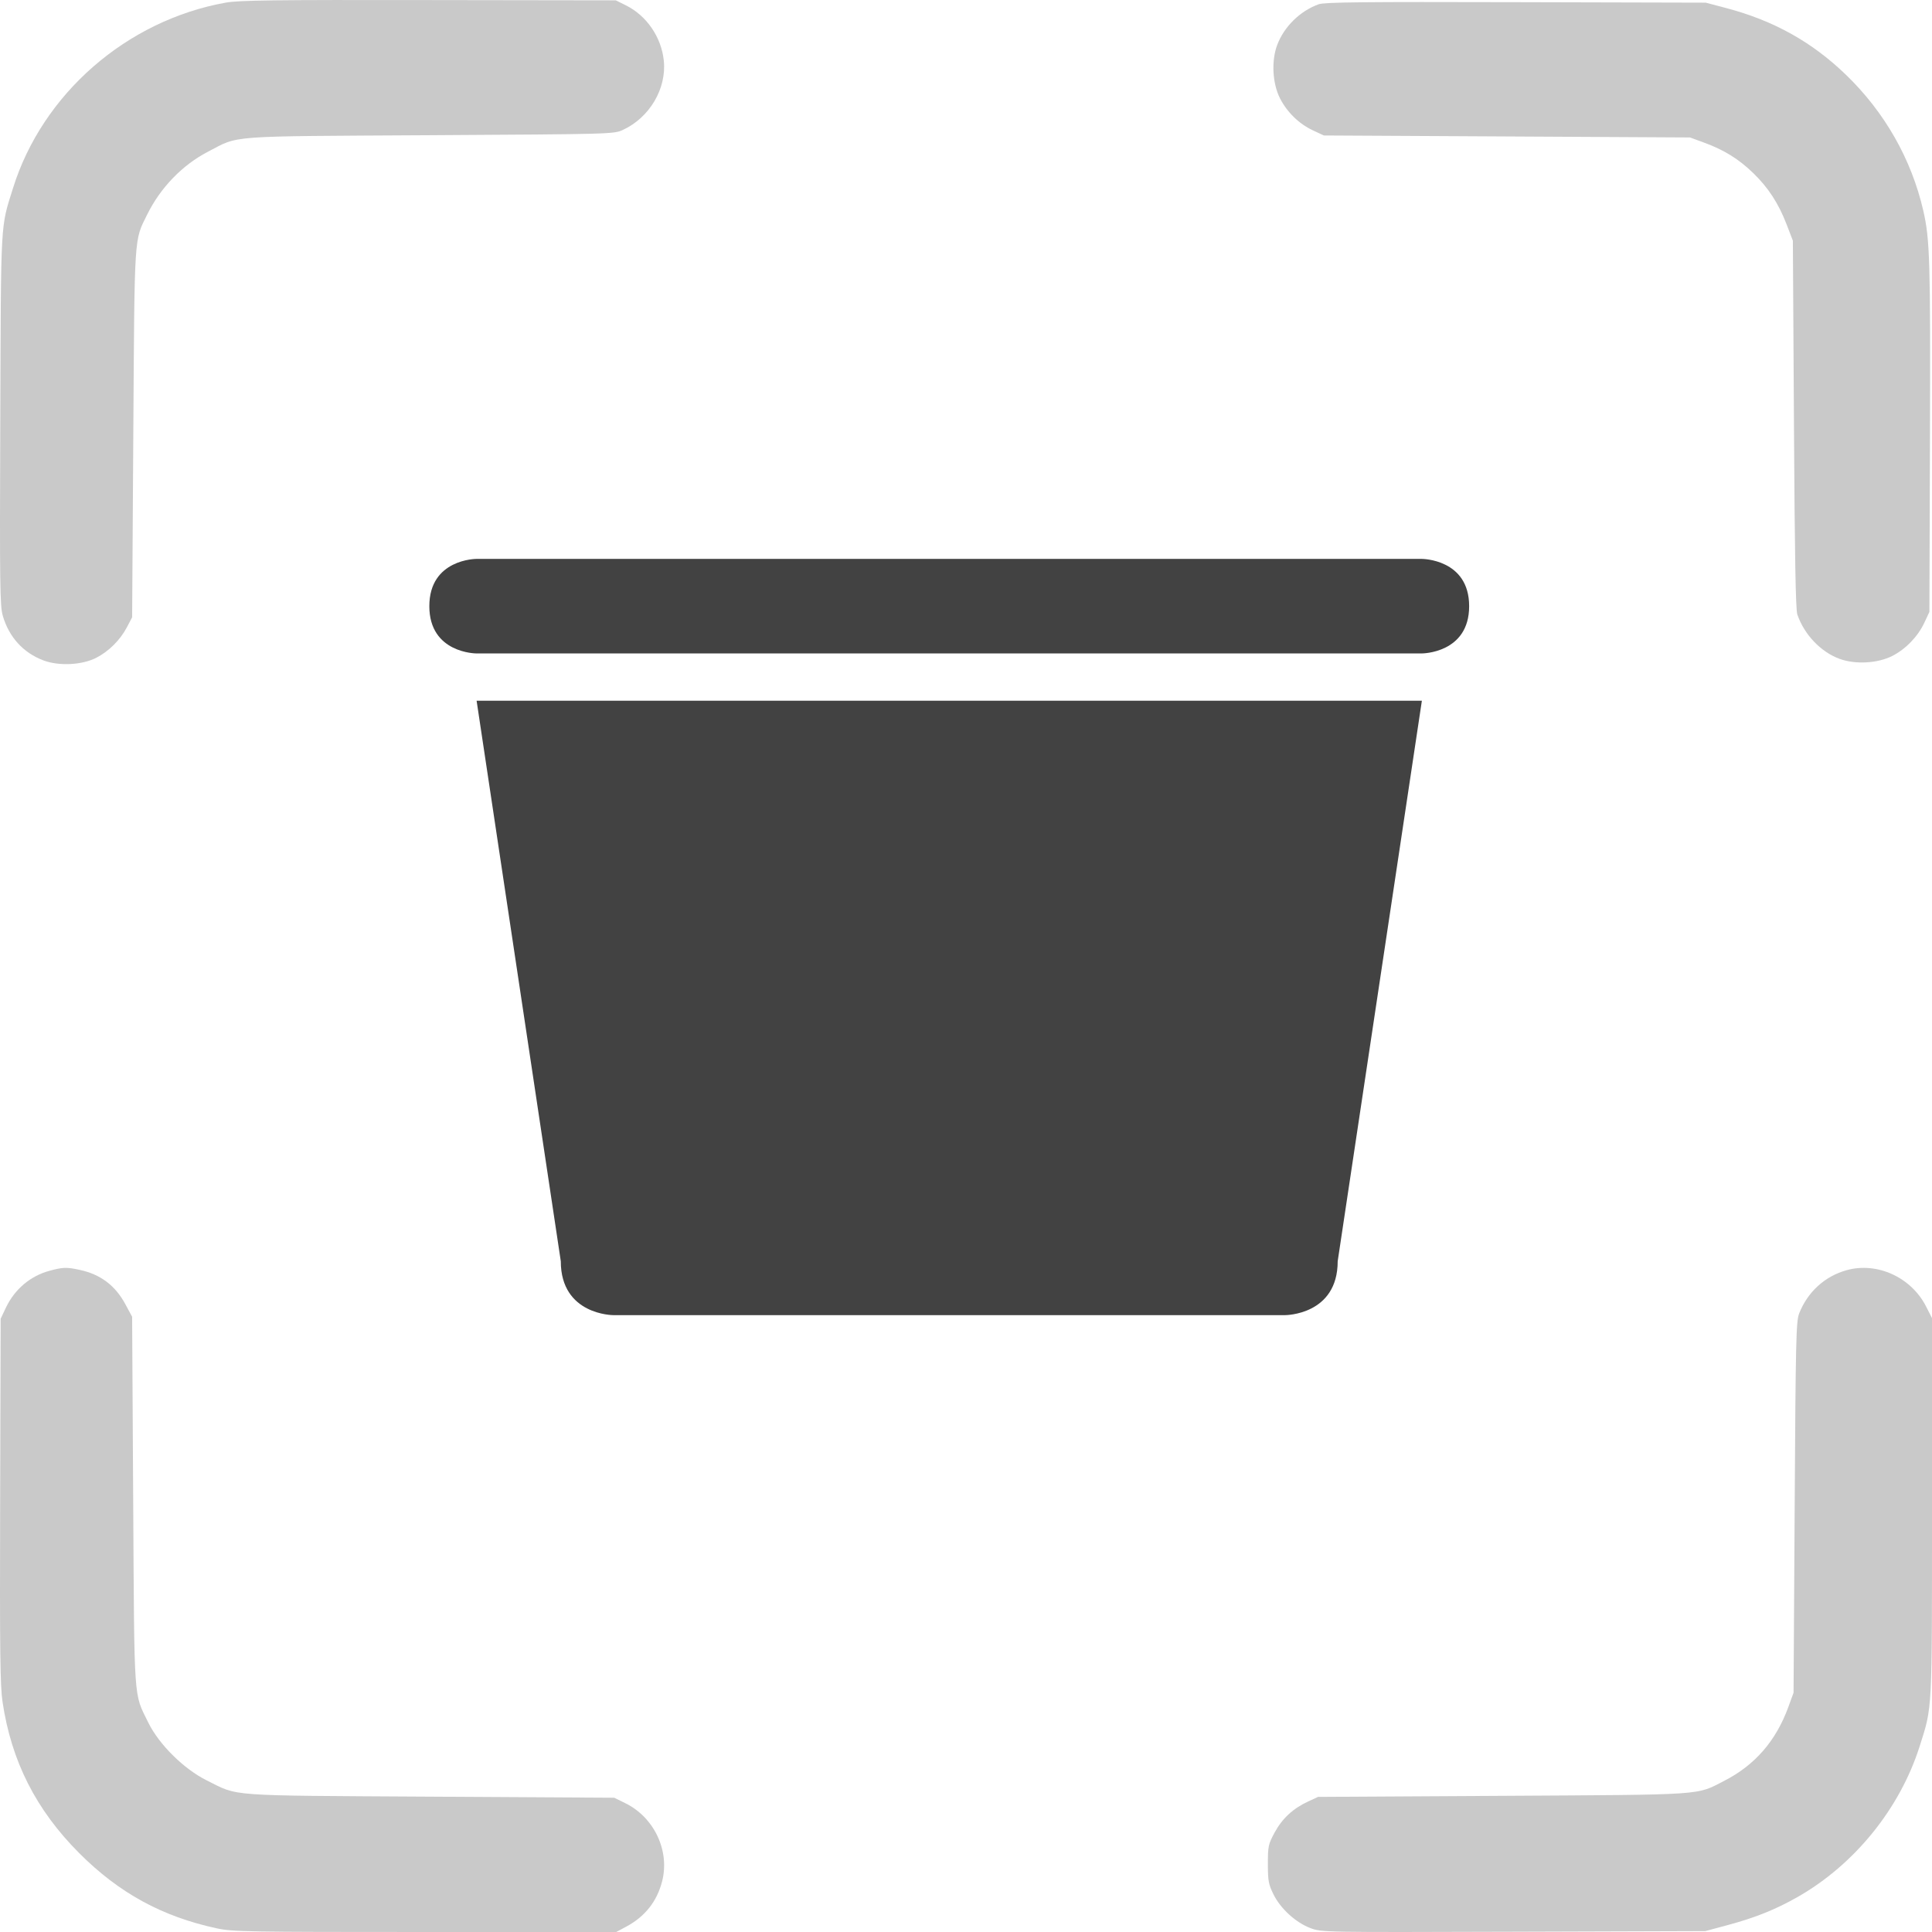 <?xml version="1.0" encoding="UTF-8" standalone="no"?>
<svg width="135px" height="135px" viewBox="0 0 135 135" version="1.1" xmlns="http://www.w3.org/2000/svg" xmlns:xlink="http://www.w3.org/1999/xlink">
    <!-- Generator: Sketch 50.2 (55047) - http://www.bohemiancoding.com/sketch -->
    <title>icon/ scan container</title>
    <desc>Created with Sketch.</desc>
    <defs></defs>
    <g id="icon/-scan-container" stroke="none" stroke-width="1" fill="none" fill-rule="evenodd">
        <g id="box-black-container-tool" transform="translate(30, 39)" fill-rule="nonzero">
            <rect id="Rectangle-path" fill="#000000" x="26.421" y="13.264" width="19.816" height="3.303"></rect>
            <path d="M6.605,9.962 L3.303,9.962 L9.186,49.131 C9.186,52.896 12.855,52.896 12.855,52.896 L59.803,52.896 C59.803,52.896 63.472,52.896 63.472,49.131 L69.355,9.962 L49.539,9.962 L49.539,19.87 L53.885,9.962 L23.118,9.962 L6.605,9.962 Z" id="Shape" fill="#424242"></path>
            <path d="M72.658,3.357 C72.658,0.054 69.355,0.054 69.355,0.054 L3.286,0.054 C3.286,0.054 0,0.054 0,3.357 C0,6.659 3.286,6.659 3.286,6.659 L69.355,6.659 C69.355,6.659 72.658,6.659 72.658,3.357 Z" id="Shape" fill="#424242"></path>
        </g>
        <g id="Group" fill="#C9C9C9">
            <path d="M129.041,88.753 C127.513,89.175 126.308,90.274 125.716,91.782 C125.504,92.326 125.473,93.63 125.404,105.332 L125.326,118.28 L124.958,119.289 C124.091,121.654 122.628,123.338 120.476,124.441 C118.499,125.456 119.312,125.401 104.997,125.485 L92.099,125.559 L91.412,125.878 C90.36,126.361 89.602,127.063 89.072,128.037 C88.623,128.863 88.594,129.003 88.594,130.249 C88.594,131.425 88.64,131.671 88.989,132.377 C89.482,133.374 90.543,134.34 91.567,134.727 C92.345,135.021 92.449,135.023 105.754,134.98 L119.158,134.938 L120.771,134.504 C122.677,133.988 124.087,133.42 125.607,132.555 C129.589,130.289 132.76,126.372 134.139,122.018 C135.032,119.198 135,119.835 135,105.332 L135,92.104 L134.586,91.292 C133.55,89.252 131.172,88.164 129.041,88.753" id="Fill-10"></path>
            <path d="M0.41,91.379 L0.045,92.149 L0.01,104.856 C-0.019,115.459 0.009,117.792 0.178,118.925 C0.796,123.069 2.515,126.46 5.529,129.483 C8.315,132.274 11.321,133.921 15.149,134.745 C16.246,134.983 17.292,135 29.695,135 L43.059,135 L43.755,134.628 C45.069,133.927 45.913,132.858 46.27,131.444 C46.808,129.316 45.712,126.995 43.7,126.002 L42.92,125.618 L30.043,125.543 C15.663,125.458 16.71,125.535 14.453,124.411 C12.852,123.616 11.113,121.898 10.362,120.367 C9.327,118.258 9.39,119.19 9.307,104.892 L9.232,92.009 L8.756,91.127 C8.053,89.822 7.019,89.045 5.571,88.734 C4.649,88.534 4.401,88.542 3.455,88.798 C2.12,89.159 1.022,90.088 0.41,91.379 Z" id="Fill-8"></path>
            <path d="M92.143,0.297 C90.844,0.767 89.726,1.862 89.246,3.141 C88.827,4.251 88.912,5.834 89.441,6.872 C89.937,7.842 90.77,8.654 91.729,9.104 L92.503,9.466 L105.294,9.535 L118.086,9.605 L119.096,9.974 C120.479,10.482 121.505,11.12 122.511,12.096 C123.566,13.118 124.282,14.224 124.846,15.695 L125.278,16.817 L125.354,29.648 C125.407,38.859 125.473,42.608 125.589,42.936 C126.074,44.339 127.21,45.537 128.512,46.027 C129.619,46.443 131.197,46.36 132.233,45.831 C133.17,45.351 134.013,44.475 134.462,43.519 L134.818,42.757 L134.858,30.55 C134.897,18.232 134.853,16.732 134.392,14.723 C133.567,11.13 131.701,7.847 128.997,5.234 C126.618,2.934 123.936,1.437 120.617,0.563 L119.193,0.186 L105.916,0.152 C95.255,0.123 92.544,0.152 92.143,0.297" id="Fill-3"></path>
            <path d="M15.771,0.184 C8.844,1.429 2.976,6.546 0.911,13.139 C0.025,15.971 0.071,15.134 0.019,29.296 C-0.024,40.876 -0.006,42.339 0.194,43.024 C0.626,44.517 1.625,45.614 3.031,46.145 C4.115,46.555 5.739,46.474 6.731,45.961 C7.612,45.506 8.394,44.727 8.866,43.833 L9.233,43.136 L9.315,30.301 C9.405,16.167 9.36,16.863 10.29,14.981 C11.214,13.112 12.744,11.53 14.519,10.608 C16.761,9.445 15.605,9.532 30.027,9.448 C42.794,9.373 42.896,9.37 43.532,9.075 C45.397,8.207 46.585,6.191 46.384,4.238 C46.213,2.591 45.181,1.088 43.726,0.369 L43.031,0.024 L29.957,0.005 C19.137,-0.014 16.692,0.018 15.771,0.184" id="Fill-1"></path>
        </g>
    </g>
</svg>